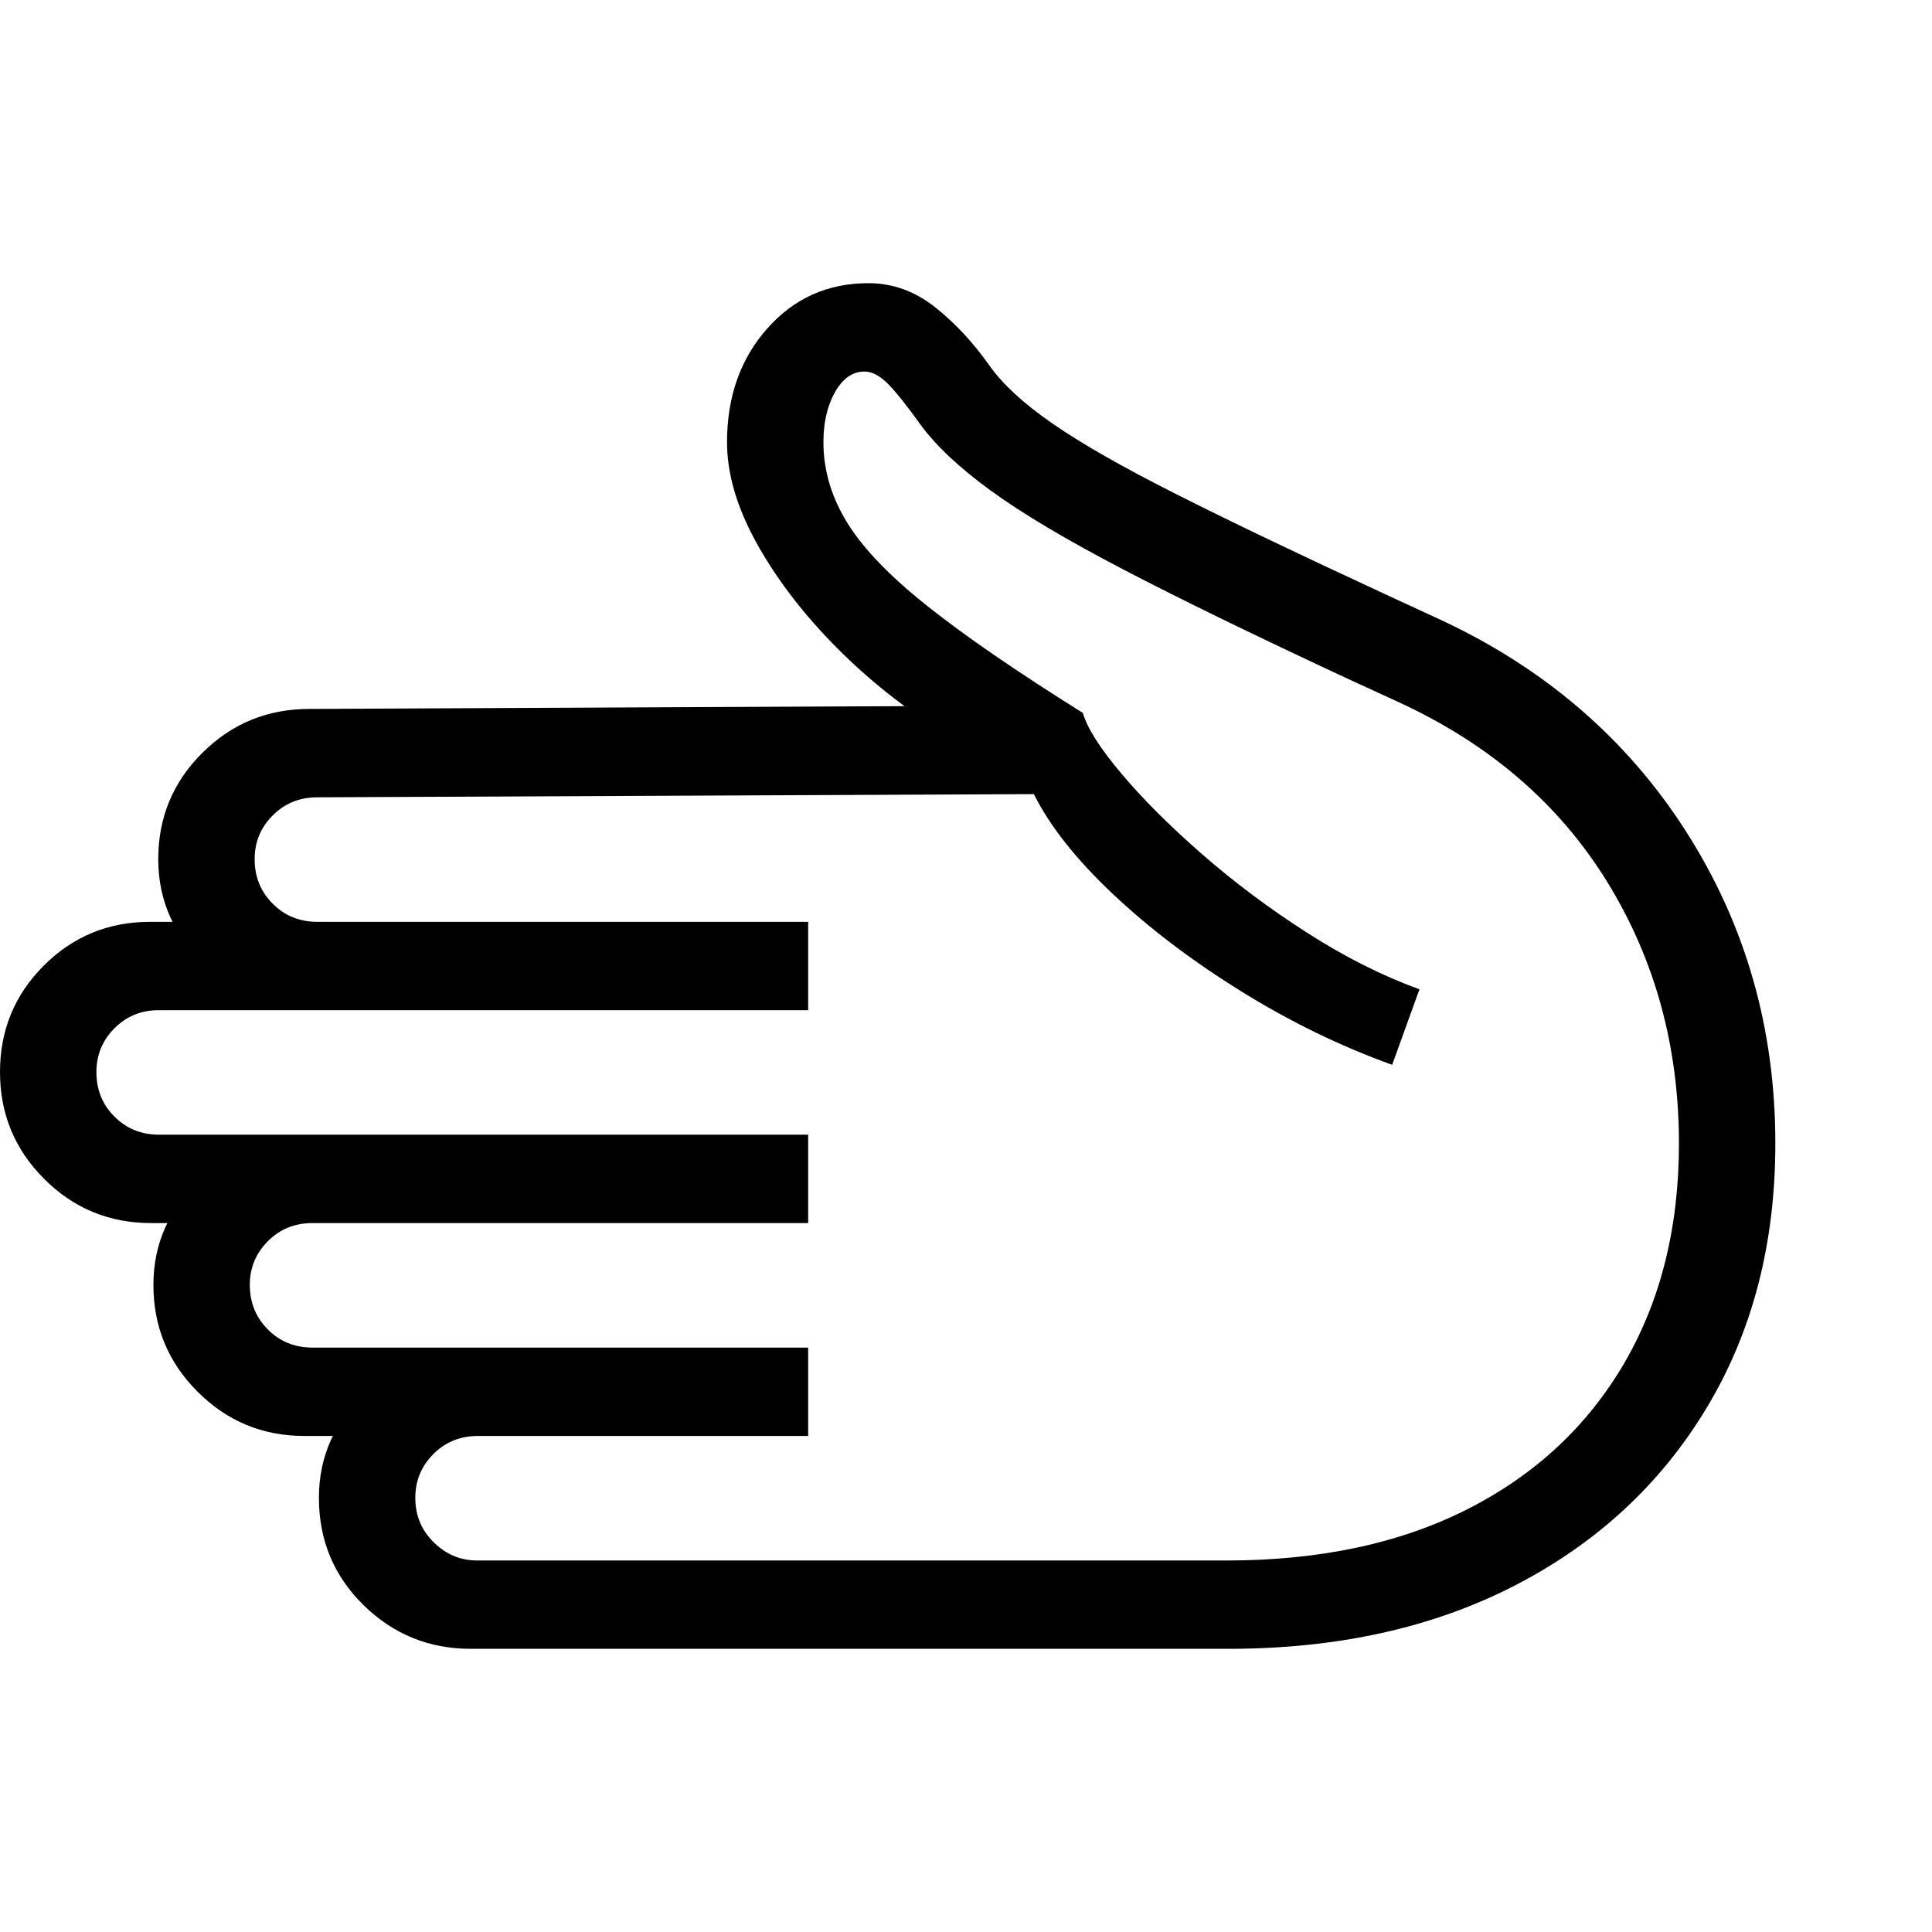 <svg version="1.1" xmlns="http://www.w3.org/2000/svg" width="256" height="256" viewBox="0 0 37.578 26.562">
  <defs>
    <style type="text/css" id="current-color-scheme">.ColorScheme-Highlight { color:#000000; }</style>
  </defs><path class="ColorScheme-Highlight" fill="currentColor" d="M9.156 26.562 C8.344 26.562 7.648 26.279 7.07 25.711 C6.492 25.143 6.203 24.448 6.203 23.625 C6.203 22.812 6.516 22.122 7.141 21.555 C7.766 20.987 8.484 20.703 9.297 20.703 L9.297 22.422 C8.953 22.422 8.664 22.539 8.43 22.773 C8.195 23.008 8.078 23.292 8.078 23.625 C8.078 23.969 8.198 24.258 8.438 24.492 C8.677 24.727 8.958 24.844 9.281 24.844 L23.859 24.844 C25.672 24.844 27.234 24.51 28.547 23.844 C29.859 23.177 30.872 22.234 31.586 21.016 C32.299 19.797 32.656 18.37 32.656 16.734 C32.656 14.849 32.19 13.151 31.258 11.641 C30.326 10.13 28.979 8.969 27.219 8.156 L26.234 7.703 C24.443 6.87 22.987 6.161 21.867 5.578 C20.747 4.995 19.88 4.479 19.266 4.031 C18.651 3.583 18.193 3.151 17.891 2.734 C17.63 2.37 17.422 2.109 17.266 1.953 C17.109 1.797 16.958 1.719 16.812 1.719 C16.583 1.719 16.393 1.852 16.242 2.117 C16.091 2.383 16.016 2.708 16.016 3.094 C16.016 3.635 16.169 4.156 16.477 4.656 C16.784 5.156 17.305 5.698 18.039 6.281 C18.773 6.865 19.781 7.557 21.062 8.359 C21.146 8.651 21.393 9.042 21.805 9.531 C22.216 10.021 22.737 10.542 23.367 11.094 C23.997 11.646 24.682 12.159 25.422 12.633 C26.161 13.107 26.891 13.474 27.609 13.734 L27.078 15.203 C26.068 14.839 25.089 14.362 24.141 13.773 C23.193 13.185 22.362 12.555 21.648 11.883 C20.935 11.211 20.422 10.563 20.109 9.938 L6.172 10 C5.828 10 5.539 10.117 5.305 10.352 C5.07 10.586 4.953 10.87 4.953 11.203 C4.953 11.547 5.07 11.836 5.305 12.07 C5.539 12.305 5.828 12.422 6.172 12.422 L6.172 14.141 C5.359 14.141 4.641 13.854 4.016 13.281 C3.391 12.708 3.078 12.016 3.078 11.203 C3.078 10.391 3.365 9.701 3.938 9.133 C4.51 8.565 5.203 8.281 6.016 8.281 L19.234 8.219 L19.297 9.344 L18.172 8.625 C17.443 8.156 16.773 7.607 16.164 6.977 C15.555 6.346 15.065 5.693 14.695 5.016 C14.326 4.339 14.141 3.698 14.141 3.094 C14.141 2.208 14.401 1.471 14.922 0.883 C15.443 0.294 16.099 -0 16.891 -0 C17.359 -0 17.789 0.154 18.18 0.461 C18.57 0.768 18.927 1.151 19.25 1.609 C19.51 1.974 19.919 2.349 20.477 2.734 C21.034 3.12 21.833 3.576 22.875 4.102 C23.917 4.628 25.281 5.281 26.969 6.062 L27.953 6.516 C30.016 7.464 31.628 8.844 32.789 10.656 C33.951 12.469 34.531 14.495 34.531 16.734 C34.531 18.682 34.086 20.396 33.195 21.875 C32.305 23.354 31.063 24.505 29.469 25.328 C27.875 26.151 26.016 26.562 23.891 26.562 Z M5.922 22.422 C5.109 22.422 4.417 22.135 3.844 21.562 C3.271 20.99 2.984 20.297 2.984 19.484 C2.984 18.672 3.297 17.982 3.922 17.414 C4.547 16.846 5.266 16.562 6.078 16.562 L6.078 18.281 C5.734 18.281 5.445 18.398 5.211 18.633 C4.977 18.867 4.859 19.151 4.859 19.484 C4.859 19.828 4.977 20.117 5.211 20.352 C5.445 20.586 5.734 20.703 6.078 20.703 L15.719 20.703 L15.719 22.422 Z M2.938 18.281 C2.125 18.281 1.432 17.995 0.859 17.422 C0.286 16.849 0 16.156 0 15.344 C0 14.531 0.284 13.841 0.852 13.273 C1.419 12.706 2.109 12.422 2.922 12.422 L15.719 12.422 L15.719 14.141 L3.078 14.141 C2.745 14.141 2.461 14.258 2.227 14.492 C1.992 14.727 1.875 15.01 1.875 15.344 C1.875 15.688 1.992 15.977 2.227 16.211 C2.461 16.445 2.75 16.562 3.094 16.562 L15.719 16.562 L15.719 18.281 Z M37.578 24.219" /></svg>